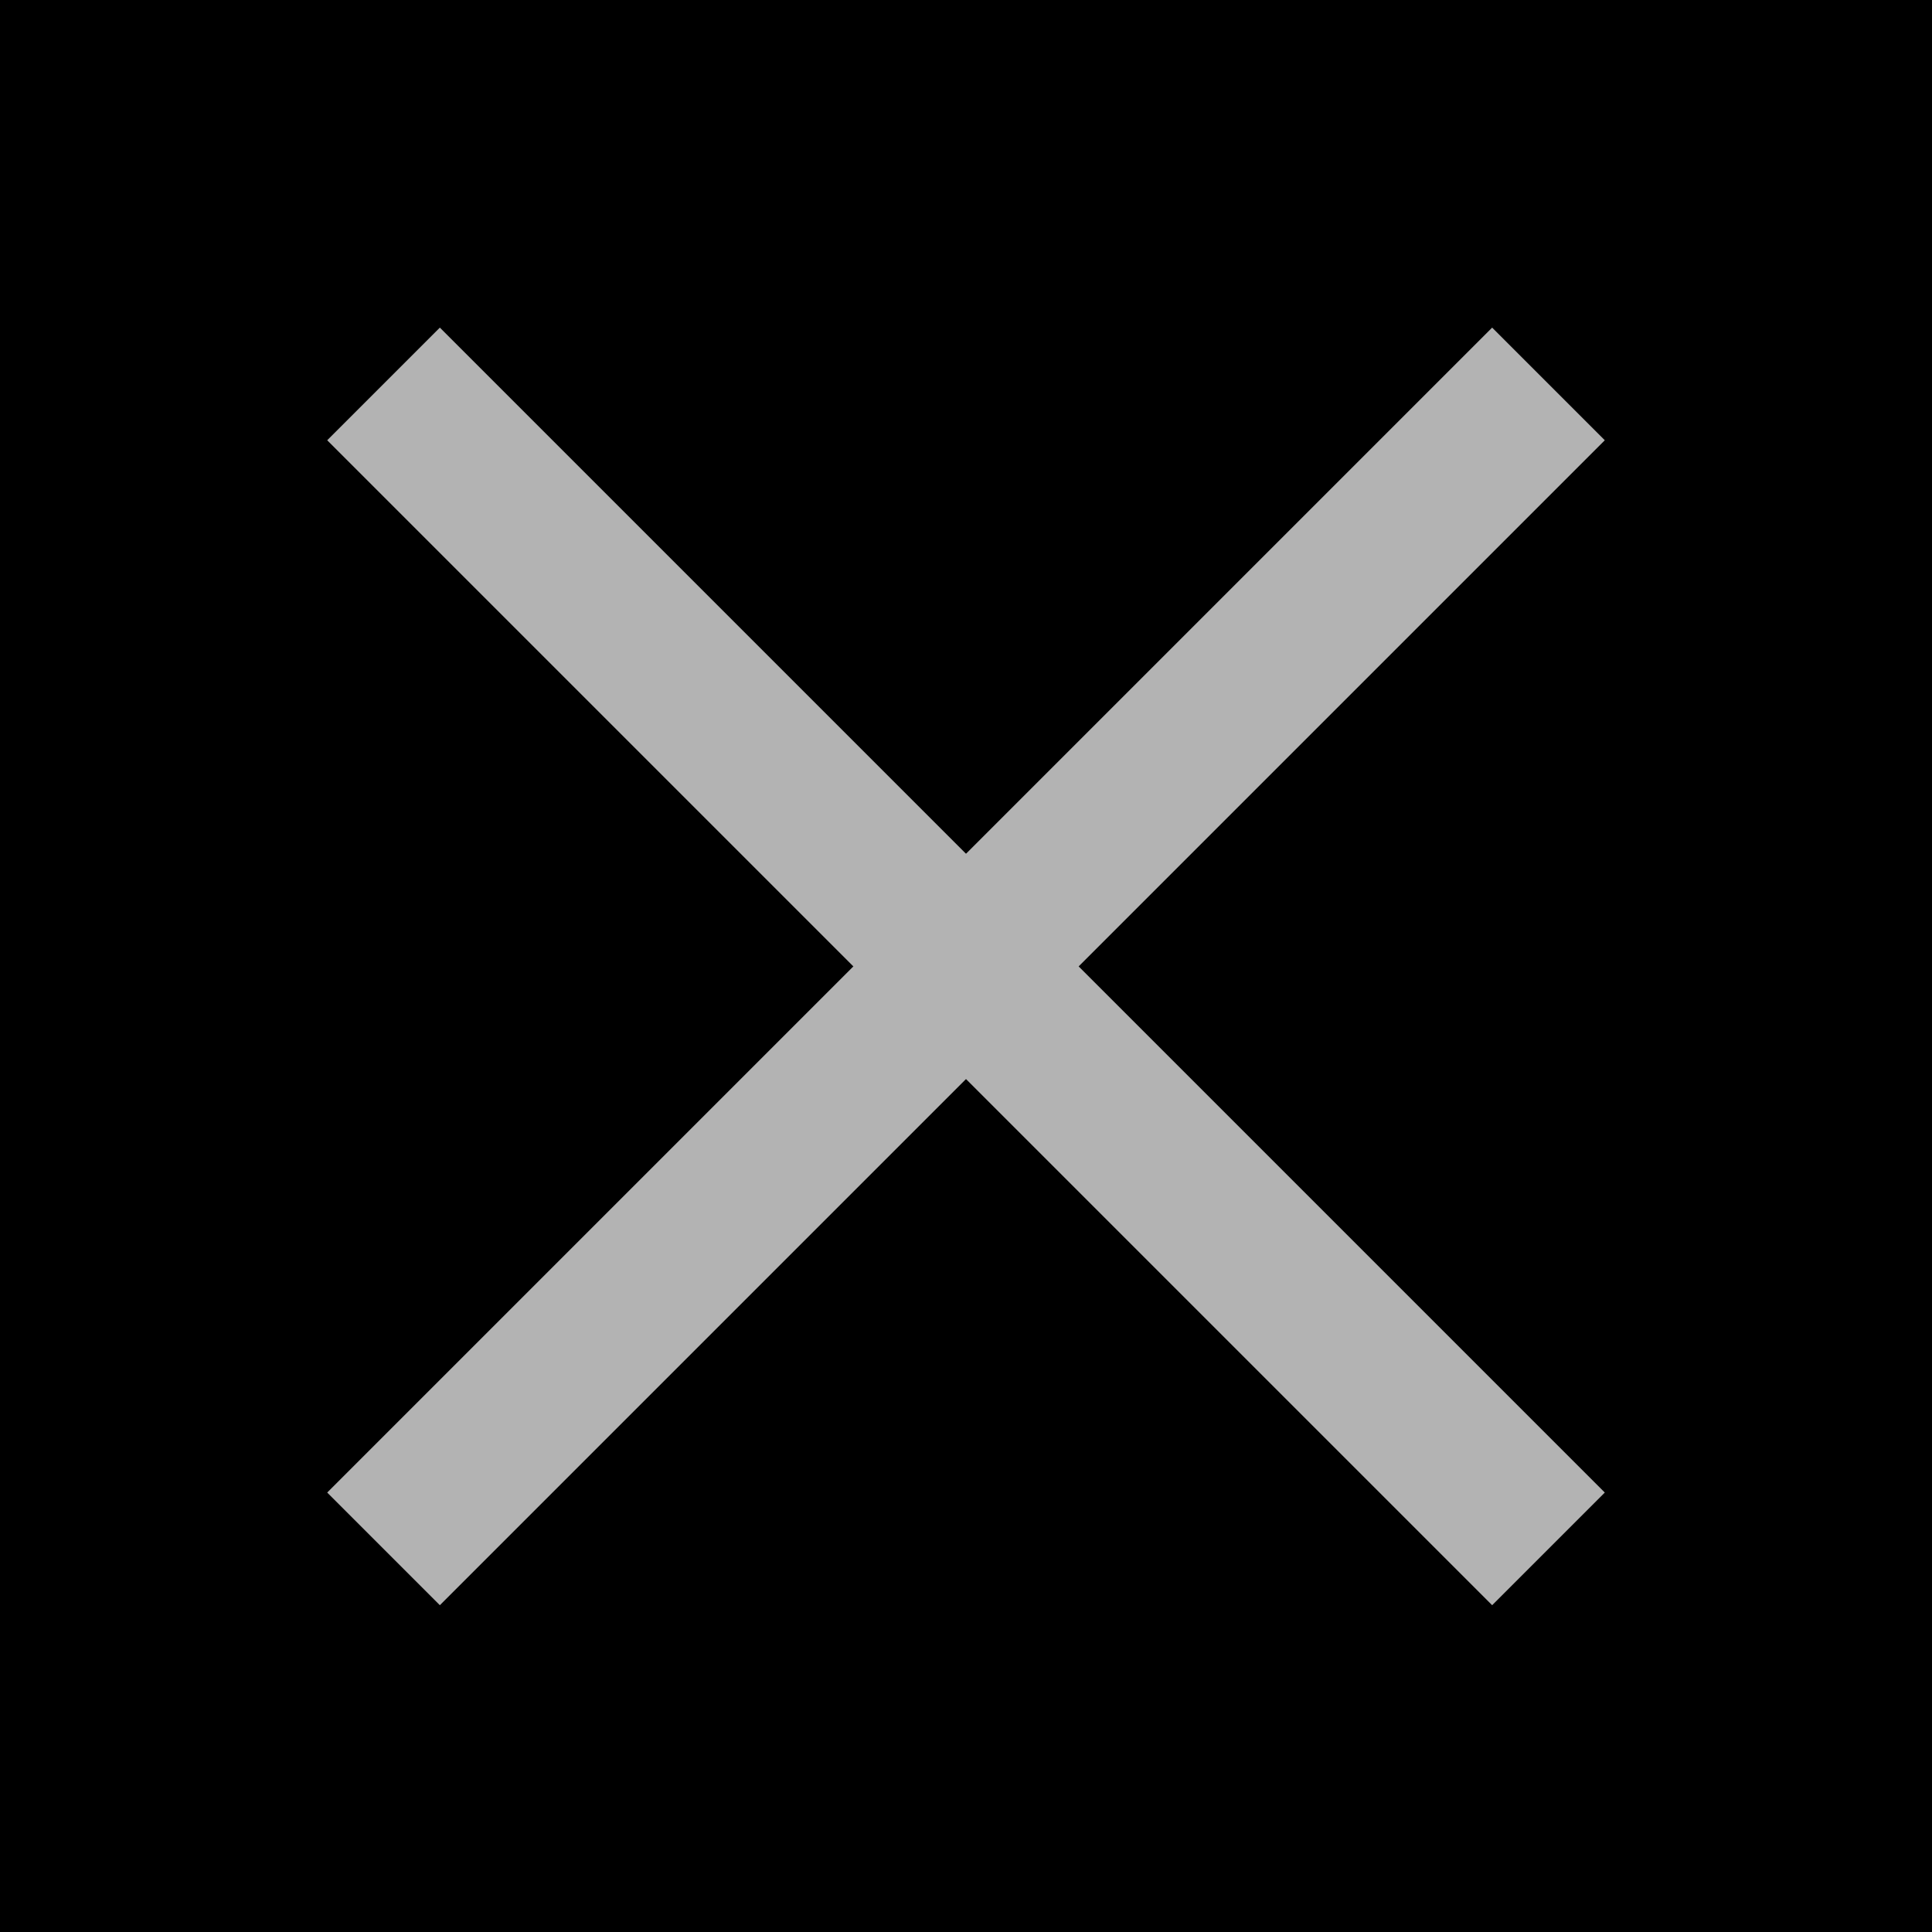 <svg xmlns="http://www.w3.org/2000/svg" viewBox="0 0 48.51 48.51"><defs><style>.rect{fill:inherit;}.cls-2{fill:none;stroke:#b3b3b3;stroke-miterlimit:10;stroke-width:4px;}</style></defs><g id="Layer_2" data-name="Layer 2"><g id="Layer_1-2" data-name="Layer 1"><rect class="rect" width="48.51" height="48.51"/><line class="cls-2" x1="9.63" y1="9.64" x2="38.88" y2="38.89"/><line class="cls-2" x1="9.63" y1="38.89" x2="38.88" y2="9.64"/></g></g></svg>